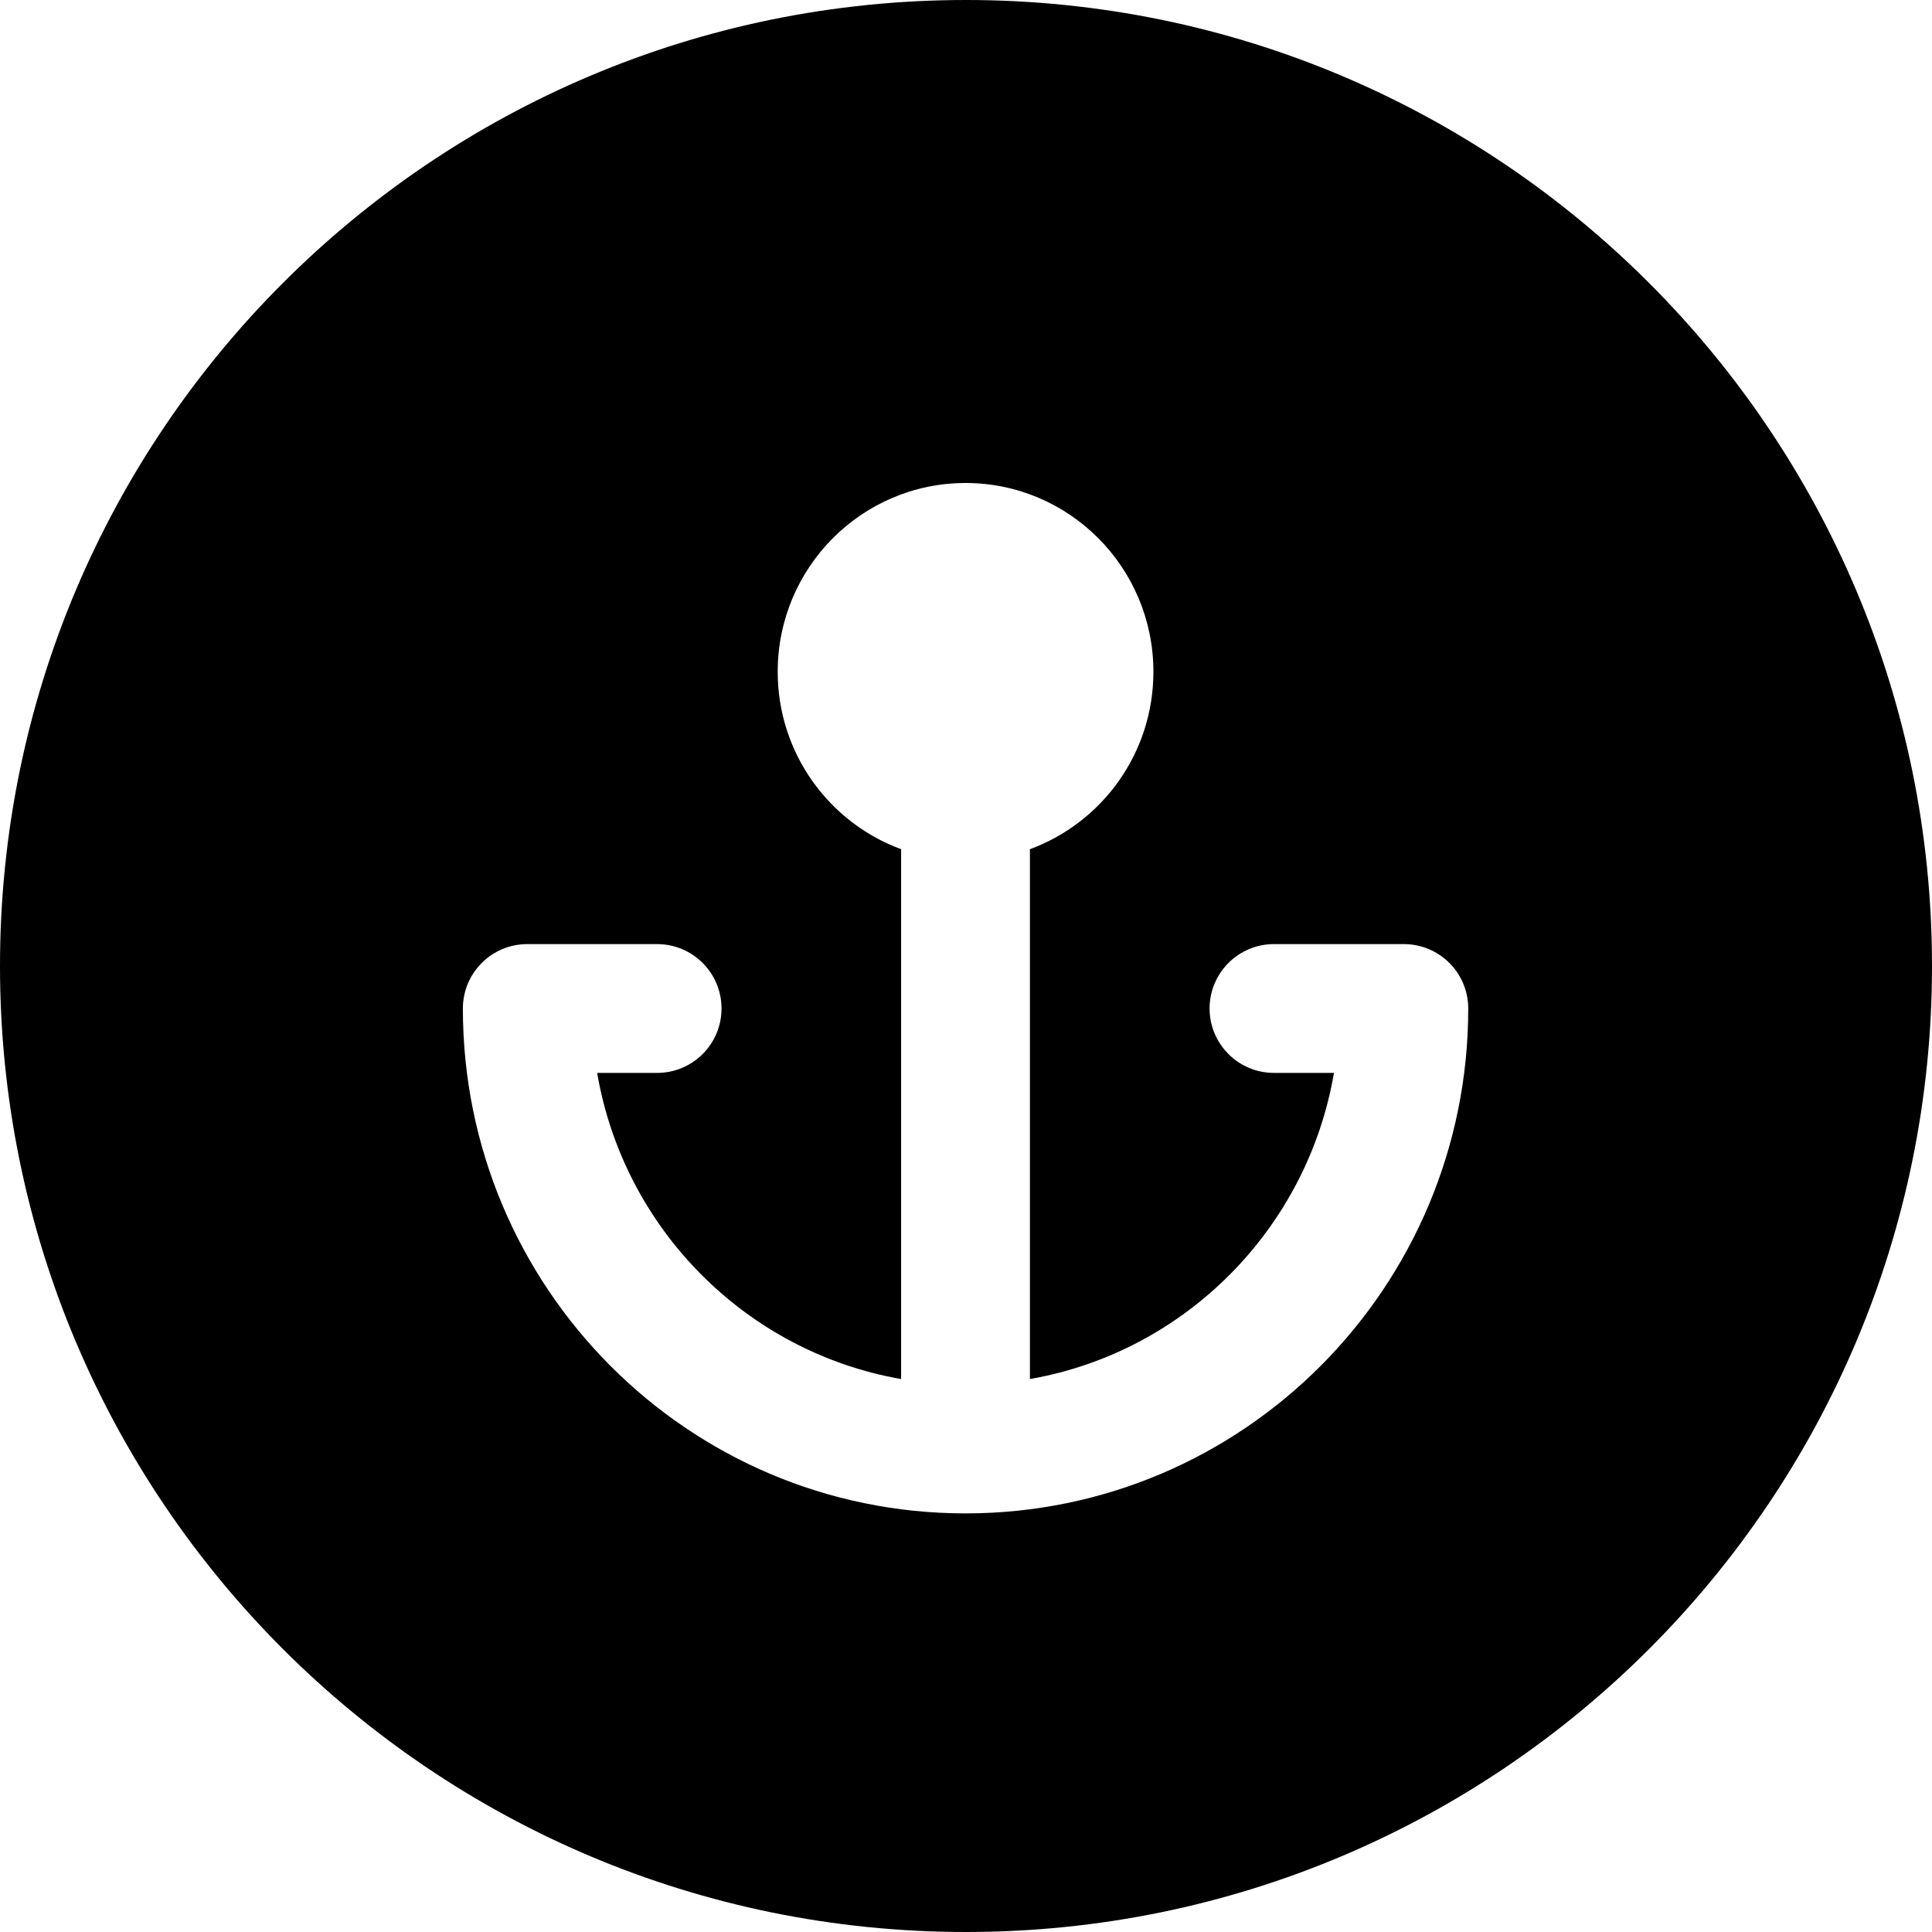 <svg width="24" height="24" viewBox="0 0 24 24" fill="none" xmlns="http://www.w3.org/2000/svg">
<path d="M12 0C5.373 0 0 5.373 0 12C0 18.627 5.373 24 12 24C18.627 24 24 18.627 24 12C24 5.373 18.627 0 12 0ZM14.328 8.345C14.328 9.358 13.689 10.22 12.794 10.549V17.131C14.718 16.795 16.239 15.268 16.571 13.328H15.826C15.384 13.328 15.026 12.97 15.026 12.528C15.026 12.086 15.384 11.728 15.826 11.728H17.439C17.881 11.728 18.239 12.086 18.239 12.528C18.239 15.989 15.447 18.8 11.994 18.8C8.542 18.8 5.75 15.989 5.75 12.528C5.75 12.086 6.108 11.728 6.55 11.728H8.163C8.605 11.728 8.963 12.086 8.963 12.528C8.963 12.97 8.605 13.328 8.163 13.328H7.418C7.75 15.268 9.271 16.795 11.194 17.131V10.549C10.3 10.22 9.661 9.358 9.661 8.345C9.661 7.05 10.706 6 11.995 6C13.283 6 14.328 7.05 14.328 8.345Z" fill="black"/>
</svg>
